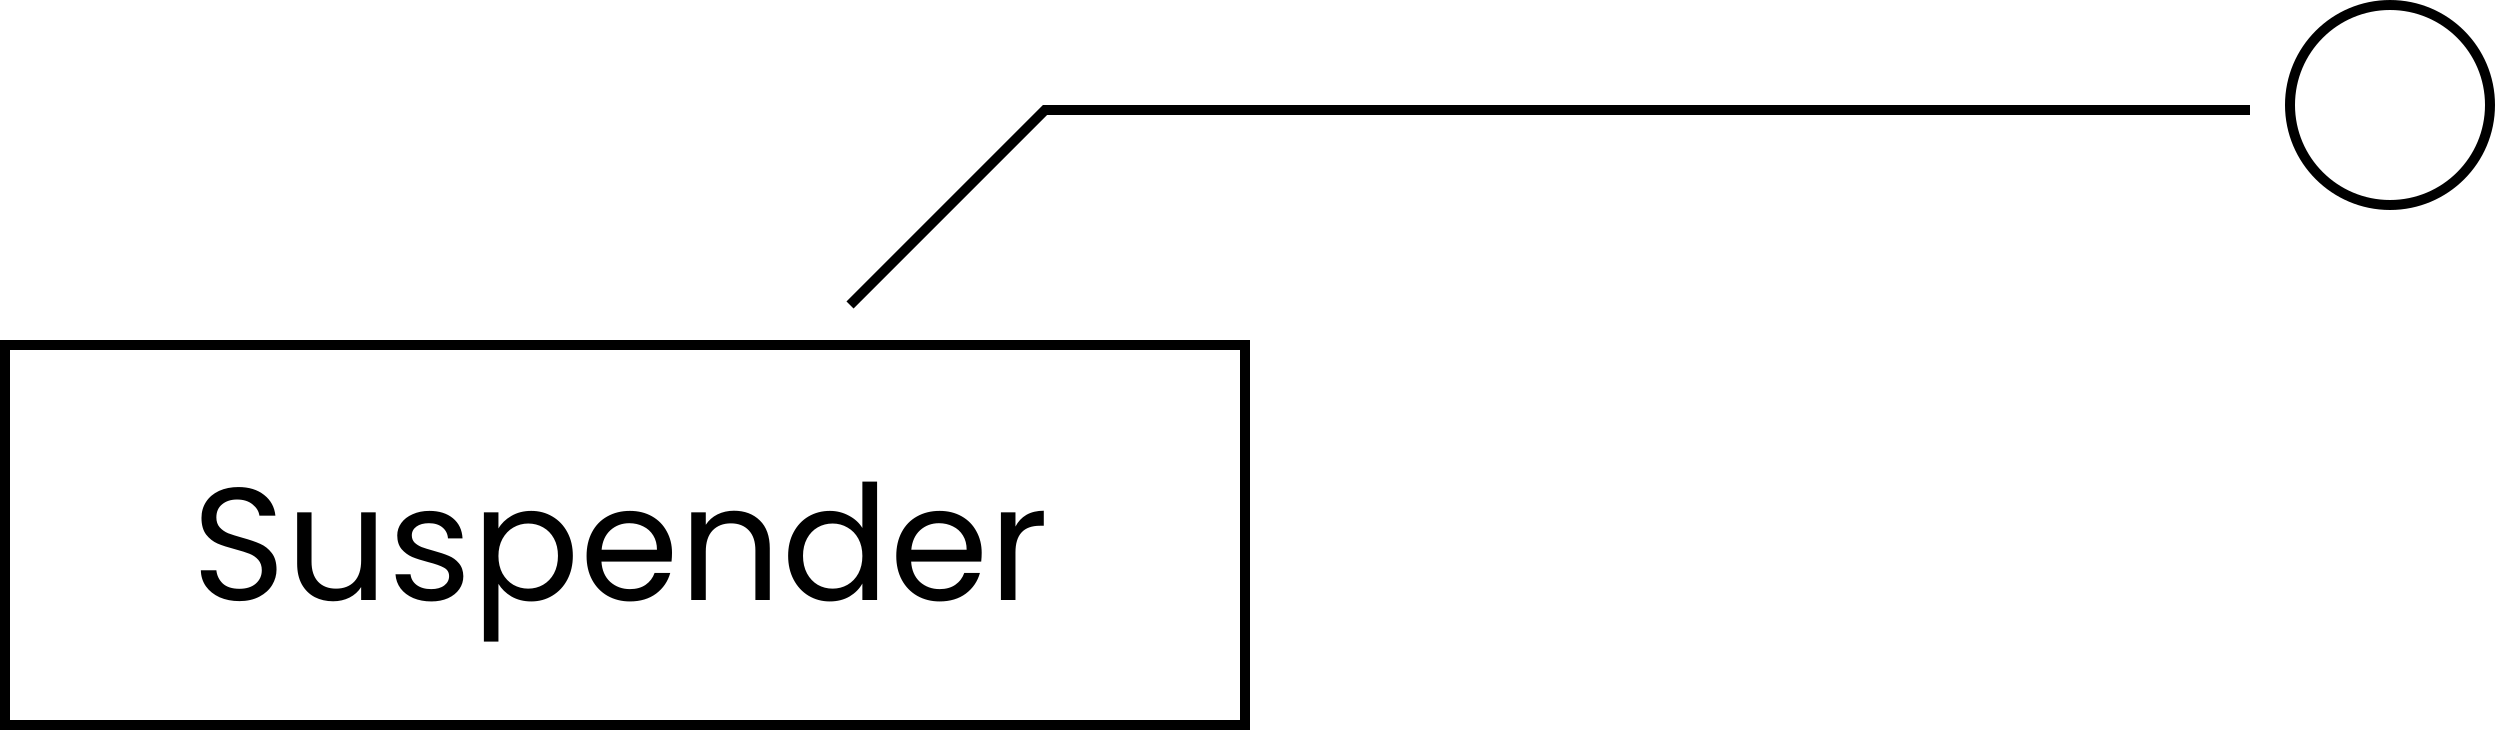 <svg width="250" height="73" viewBox="0 0 250 73" fill="none" xmlns="http://www.w3.org/2000/svg">
<g filter="url(#filter0_b_0_997)">
<rect y="34" width="125" height="39" fill="white" fill-opacity="0.41"/>
<rect x="0.5" y="34.5" width="124" height="38" stroke="black"/>
</g>
<path d="M23.94 60.112C23.204 60.112 22.543 59.984 21.956 59.728C21.38 59.461 20.927 59.099 20.596 58.64C20.265 58.171 20.095 57.632 20.084 57.024H21.636C21.689 57.547 21.902 57.989 22.276 58.352C22.66 58.704 23.215 58.88 23.94 58.88C24.633 58.88 25.177 58.709 25.572 58.368C25.977 58.016 26.18 57.568 26.18 57.024C26.18 56.597 26.062 56.251 25.828 55.984C25.593 55.717 25.3 55.515 24.948 55.376C24.596 55.237 24.121 55.088 23.524 54.928C22.788 54.736 22.196 54.544 21.748 54.352C21.311 54.16 20.932 53.861 20.612 53.456C20.302 53.04 20.148 52.485 20.148 51.792C20.148 51.184 20.302 50.645 20.612 50.176C20.921 49.707 21.353 49.344 21.908 49.088C22.473 48.832 23.119 48.704 23.844 48.704C24.889 48.704 25.742 48.965 26.404 49.488C27.076 50.011 27.454 50.704 27.54 51.568H25.94C25.887 51.141 25.663 50.768 25.268 50.448C24.873 50.117 24.351 49.952 23.7 49.952C23.092 49.952 22.596 50.112 22.212 50.432C21.828 50.741 21.636 51.179 21.636 51.744C21.636 52.149 21.748 52.48 21.972 52.736C22.206 52.992 22.489 53.189 22.82 53.328C23.161 53.456 23.636 53.605 24.244 53.776C24.98 53.979 25.572 54.181 26.02 54.384C26.468 54.576 26.852 54.88 27.172 55.296C27.492 55.701 27.652 56.256 27.652 56.96C27.652 57.504 27.508 58.016 27.22 58.496C26.932 58.976 26.505 59.365 25.94 59.664C25.375 59.963 24.708 60.112 23.94 60.112ZM37.571 51.232V60H36.114V58.704C35.837 59.152 35.448 59.504 34.947 59.76C34.456 60.005 33.912 60.128 33.315 60.128C32.632 60.128 32.019 59.989 31.474 59.712C30.93 59.424 30.498 58.997 30.178 58.432C29.869 57.867 29.715 57.179 29.715 56.368V51.232H31.154V56.176C31.154 57.04 31.373 57.707 31.811 58.176C32.248 58.635 32.845 58.864 33.602 58.864C34.381 58.864 34.995 58.624 35.443 58.144C35.891 57.664 36.114 56.965 36.114 56.048V51.232H37.571ZM43.133 60.144C42.461 60.144 41.858 60.032 41.325 59.808C40.791 59.573 40.37 59.253 40.061 58.848C39.752 58.432 39.581 57.957 39.549 57.424H41.053C41.096 57.861 41.298 58.219 41.661 58.496C42.034 58.773 42.52 58.912 43.117 58.912C43.672 58.912 44.109 58.789 44.429 58.544C44.749 58.299 44.909 57.989 44.909 57.616C44.909 57.232 44.738 56.949 44.397 56.768C44.056 56.576 43.528 56.389 42.813 56.208C42.162 56.037 41.629 55.867 41.213 55.696C40.807 55.515 40.456 55.253 40.157 54.912C39.869 54.56 39.725 54.101 39.725 53.536C39.725 53.088 39.858 52.677 40.125 52.304C40.392 51.931 40.77 51.637 41.261 51.424C41.752 51.2 42.312 51.088 42.941 51.088C43.911 51.088 44.696 51.333 45.293 51.824C45.89 52.315 46.21 52.987 46.253 53.84H44.797C44.765 53.381 44.578 53.013 44.237 52.736C43.906 52.459 43.458 52.32 42.893 52.32C42.37 52.32 41.954 52.432 41.645 52.656C41.336 52.88 41.181 53.173 41.181 53.536C41.181 53.824 41.272 54.064 41.453 54.256C41.645 54.437 41.88 54.587 42.157 54.704C42.445 54.811 42.84 54.933 43.341 55.072C43.97 55.243 44.482 55.413 44.877 55.584C45.272 55.744 45.608 55.989 45.885 56.32C46.173 56.651 46.322 57.083 46.333 57.616C46.333 58.096 46.2 58.528 45.933 58.912C45.666 59.296 45.288 59.6 44.797 59.824C44.317 60.037 43.762 60.144 43.133 60.144ZM49.844 52.848C50.132 52.347 50.559 51.931 51.124 51.6C51.7 51.259 52.367 51.088 53.124 51.088C53.903 51.088 54.607 51.275 55.236 51.648C55.876 52.021 56.378 52.549 56.74 53.232C57.103 53.904 57.284 54.688 57.284 55.584C57.284 56.469 57.103 57.259 56.74 57.952C56.378 58.645 55.876 59.184 55.236 59.568C54.607 59.952 53.903 60.144 53.124 60.144C52.378 60.144 51.716 59.979 51.14 59.648C50.575 59.307 50.143 58.885 49.844 58.384V64.16H48.388V51.232H49.844V52.848ZM55.796 55.584C55.796 54.923 55.663 54.347 55.396 53.856C55.13 53.365 54.767 52.992 54.308 52.736C53.86 52.48 53.364 52.352 52.82 52.352C52.287 52.352 51.791 52.485 51.332 52.752C50.884 53.008 50.522 53.387 50.244 53.888C49.978 54.379 49.844 54.949 49.844 55.6C49.844 56.261 49.978 56.843 50.244 57.344C50.522 57.835 50.884 58.213 51.332 58.48C51.791 58.736 52.287 58.864 52.82 58.864C53.364 58.864 53.86 58.736 54.308 58.48C54.767 58.213 55.13 57.835 55.396 57.344C55.663 56.843 55.796 56.256 55.796 55.584ZM67.201 55.28C67.201 55.557 67.185 55.851 67.153 56.16H60.145C60.198 57.024 60.491 57.701 61.025 58.192C61.569 58.672 62.225 58.912 62.993 58.912C63.622 58.912 64.145 58.768 64.561 58.48C64.987 58.181 65.286 57.787 65.457 57.296H67.025C66.79 58.139 66.321 58.827 65.617 59.36C64.913 59.883 64.038 60.144 62.993 60.144C62.161 60.144 61.414 59.957 60.753 59.584C60.102 59.211 59.59 58.683 59.217 58C58.843 57.307 58.657 56.507 58.657 55.6C58.657 54.693 58.838 53.899 59.201 53.216C59.563 52.533 60.07 52.011 60.721 51.648C61.382 51.275 62.139 51.088 62.993 51.088C63.825 51.088 64.561 51.269 65.201 51.632C65.841 51.995 66.331 52.496 66.673 53.136C67.025 53.765 67.201 54.48 67.201 55.28ZM65.697 54.976C65.697 54.421 65.574 53.947 65.329 53.552C65.083 53.147 64.747 52.843 64.321 52.64C63.905 52.427 63.441 52.32 62.929 52.32C62.193 52.32 61.563 52.555 61.041 53.024C60.529 53.493 60.235 54.144 60.161 54.976H65.697ZM73.395 51.072C74.461 51.072 75.325 51.397 75.987 52.048C76.648 52.688 76.979 53.616 76.979 54.832V60H75.539V55.04C75.539 54.165 75.32 53.499 74.883 53.04C74.445 52.571 73.848 52.336 73.091 52.336C72.323 52.336 71.709 52.576 71.251 53.056C70.803 53.536 70.579 54.235 70.579 55.152V60H69.123V51.232H70.579V52.48C70.867 52.032 71.256 51.685 71.747 51.44C72.248 51.195 72.797 51.072 73.395 51.072ZM78.813 55.584C78.813 54.688 78.994 53.904 79.357 53.232C79.72 52.549 80.216 52.021 80.845 51.648C81.485 51.275 82.2 51.088 82.989 51.088C83.672 51.088 84.306 51.248 84.893 51.568C85.48 51.877 85.928 52.288 86.237 52.8V48.16H87.709V60H86.237V58.352C85.949 58.875 85.522 59.307 84.957 59.648C84.392 59.979 83.73 60.144 82.973 60.144C82.194 60.144 81.485 59.952 80.845 59.568C80.216 59.184 79.72 58.645 79.357 57.952C78.994 57.259 78.813 56.469 78.813 55.584ZM86.237 55.6C86.237 54.939 86.104 54.363 85.837 53.872C85.57 53.381 85.208 53.008 84.749 52.752C84.301 52.485 83.805 52.352 83.261 52.352C82.717 52.352 82.221 52.48 81.773 52.736C81.325 52.992 80.968 53.365 80.701 53.856C80.434 54.347 80.301 54.923 80.301 55.584C80.301 56.256 80.434 56.843 80.701 57.344C80.968 57.835 81.325 58.213 81.773 58.48C82.221 58.736 82.717 58.864 83.261 58.864C83.805 58.864 84.301 58.736 84.749 58.48C85.208 58.213 85.57 57.835 85.837 57.344C86.104 56.843 86.237 56.261 86.237 55.6ZM98.169 55.28C98.169 55.557 98.153 55.851 98.121 56.16H91.114C91.167 57.024 91.46 57.701 91.993 58.192C92.537 58.672 93.194 58.912 93.962 58.912C94.591 58.912 95.114 58.768 95.529 58.48C95.956 58.181 96.255 57.787 96.425 57.296H97.993C97.759 58.139 97.29 58.827 96.585 59.36C95.882 59.883 95.007 60.144 93.962 60.144C93.129 60.144 92.383 59.957 91.722 59.584C91.071 59.211 90.559 58.683 90.186 58C89.812 57.307 89.626 56.507 89.626 55.6C89.626 54.693 89.807 53.899 90.169 53.216C90.532 52.533 91.039 52.011 91.689 51.648C92.351 51.275 93.108 51.088 93.962 51.088C94.793 51.088 95.529 51.269 96.169 51.632C96.809 51.995 97.3 52.496 97.641 53.136C97.993 53.765 98.169 54.48 98.169 55.28ZM96.665 54.976C96.665 54.421 96.543 53.947 96.297 53.552C96.052 53.147 95.716 52.843 95.29 52.64C94.874 52.427 94.409 52.32 93.897 52.32C93.162 52.32 92.532 52.555 92.01 53.024C91.498 53.493 91.204 54.144 91.129 54.976H96.665ZM101.547 52.656C101.803 52.155 102.166 51.765 102.635 51.488C103.115 51.211 103.697 51.072 104.379 51.072V52.576H103.995C102.363 52.576 101.547 53.461 101.547 55.232V60H100.091V51.232H101.547V52.656Z" fill="black"/>
<path d="M225 11H104.5L85 30.5" stroke="black"/>
<g filter="url(#filter1_b_0_997)">
<circle cx="10.5" cy="10.5" r="10.5" transform="matrix(-1 0 0 1 249.5 0)" fill="white" fill-opacity="0.63"/>
<circle cx="10.5" cy="10.5" r="10" transform="matrix(-1 0 0 1 249.5 0)" stroke="black"/>
</g>
<defs>
<filter id="filter0_b_0_997" x="-12" y="22" width="149" height="63" filterUnits="userSpaceOnUse" color-interpolation-filters="sRGB">
<feFlood flood-opacity="0" result="BackgroundImageFix"/>
<feGaussianBlur in="BackgroundImageFix" stdDeviation="6"/>
<feComposite in2="SourceAlpha" operator="in" result="effect1_backgroundBlur_0_997"/>
<feBlend mode="normal" in="SourceGraphic" in2="effect1_backgroundBlur_0_997" result="shape"/>
</filter>
<filter id="filter1_b_0_997" x="208.5" y="-20" width="61" height="61" filterUnits="userSpaceOnUse" color-interpolation-filters="sRGB">
<feFlood flood-opacity="0" result="BackgroundImageFix"/>
<feGaussianBlur in="BackgroundImageFix" stdDeviation="10"/>
<feComposite in2="SourceAlpha" operator="in" result="effect1_backgroundBlur_0_997"/>
<feBlend mode="normal" in="SourceGraphic" in2="effect1_backgroundBlur_0_997" result="shape"/>
</filter>
</defs>
</svg>
